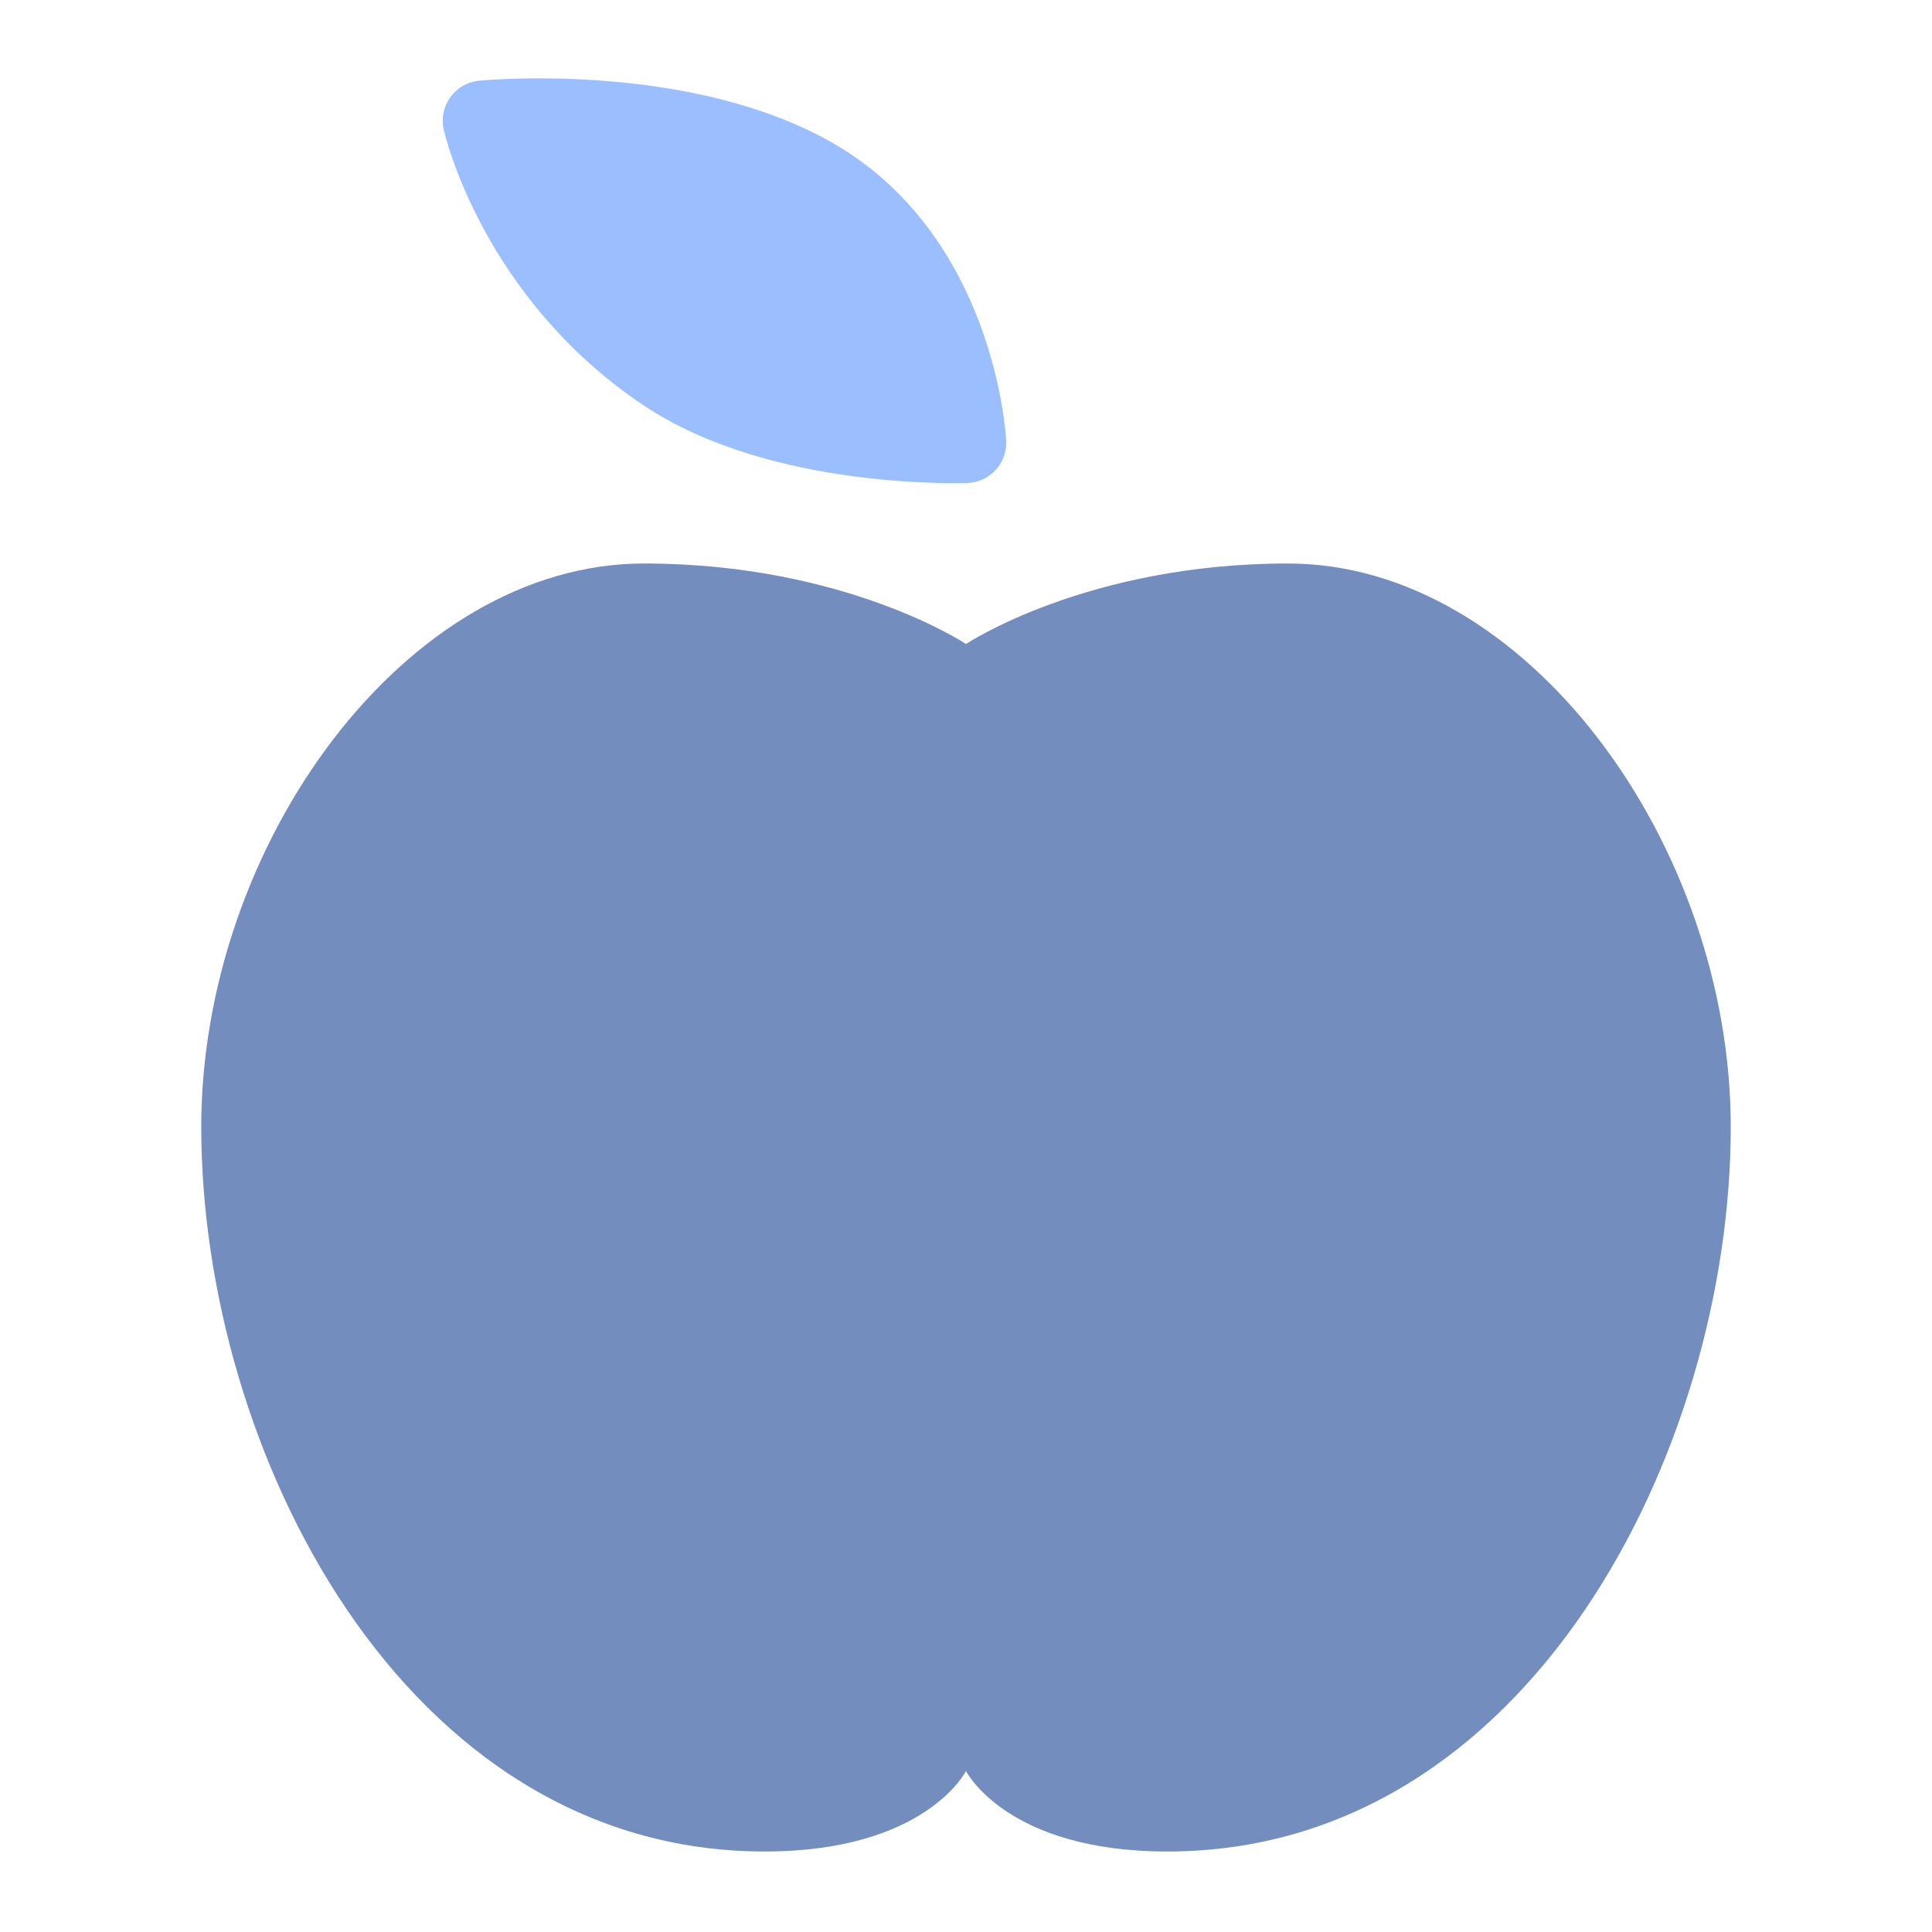 <svg xmlns="http://www.w3.org/2000/svg" width="192" height="192"><path d="M64 56c-23.739 0-44 28-44 56 0 32 20 72 56 72 16 0 20-8 20-8s4 8 20 8c36 0 56-40 56-72 0-28-20.261-56-44-56-20 0-32 8-32 8s-12-8-32-8z" style="fill:#728dbe"/><path d="M48 12s3.378 14.991 18.077 24.89C77.69 44.71 96 44 96 44s-.938-18.623-15.858-26.671C66.841 10.154 48 11.999 48 11.999z" style="fill:#9abeff;stroke-linecap:round;stroke-linejoin:round;stroke-width:8;stroke:#9abeff"/></svg>